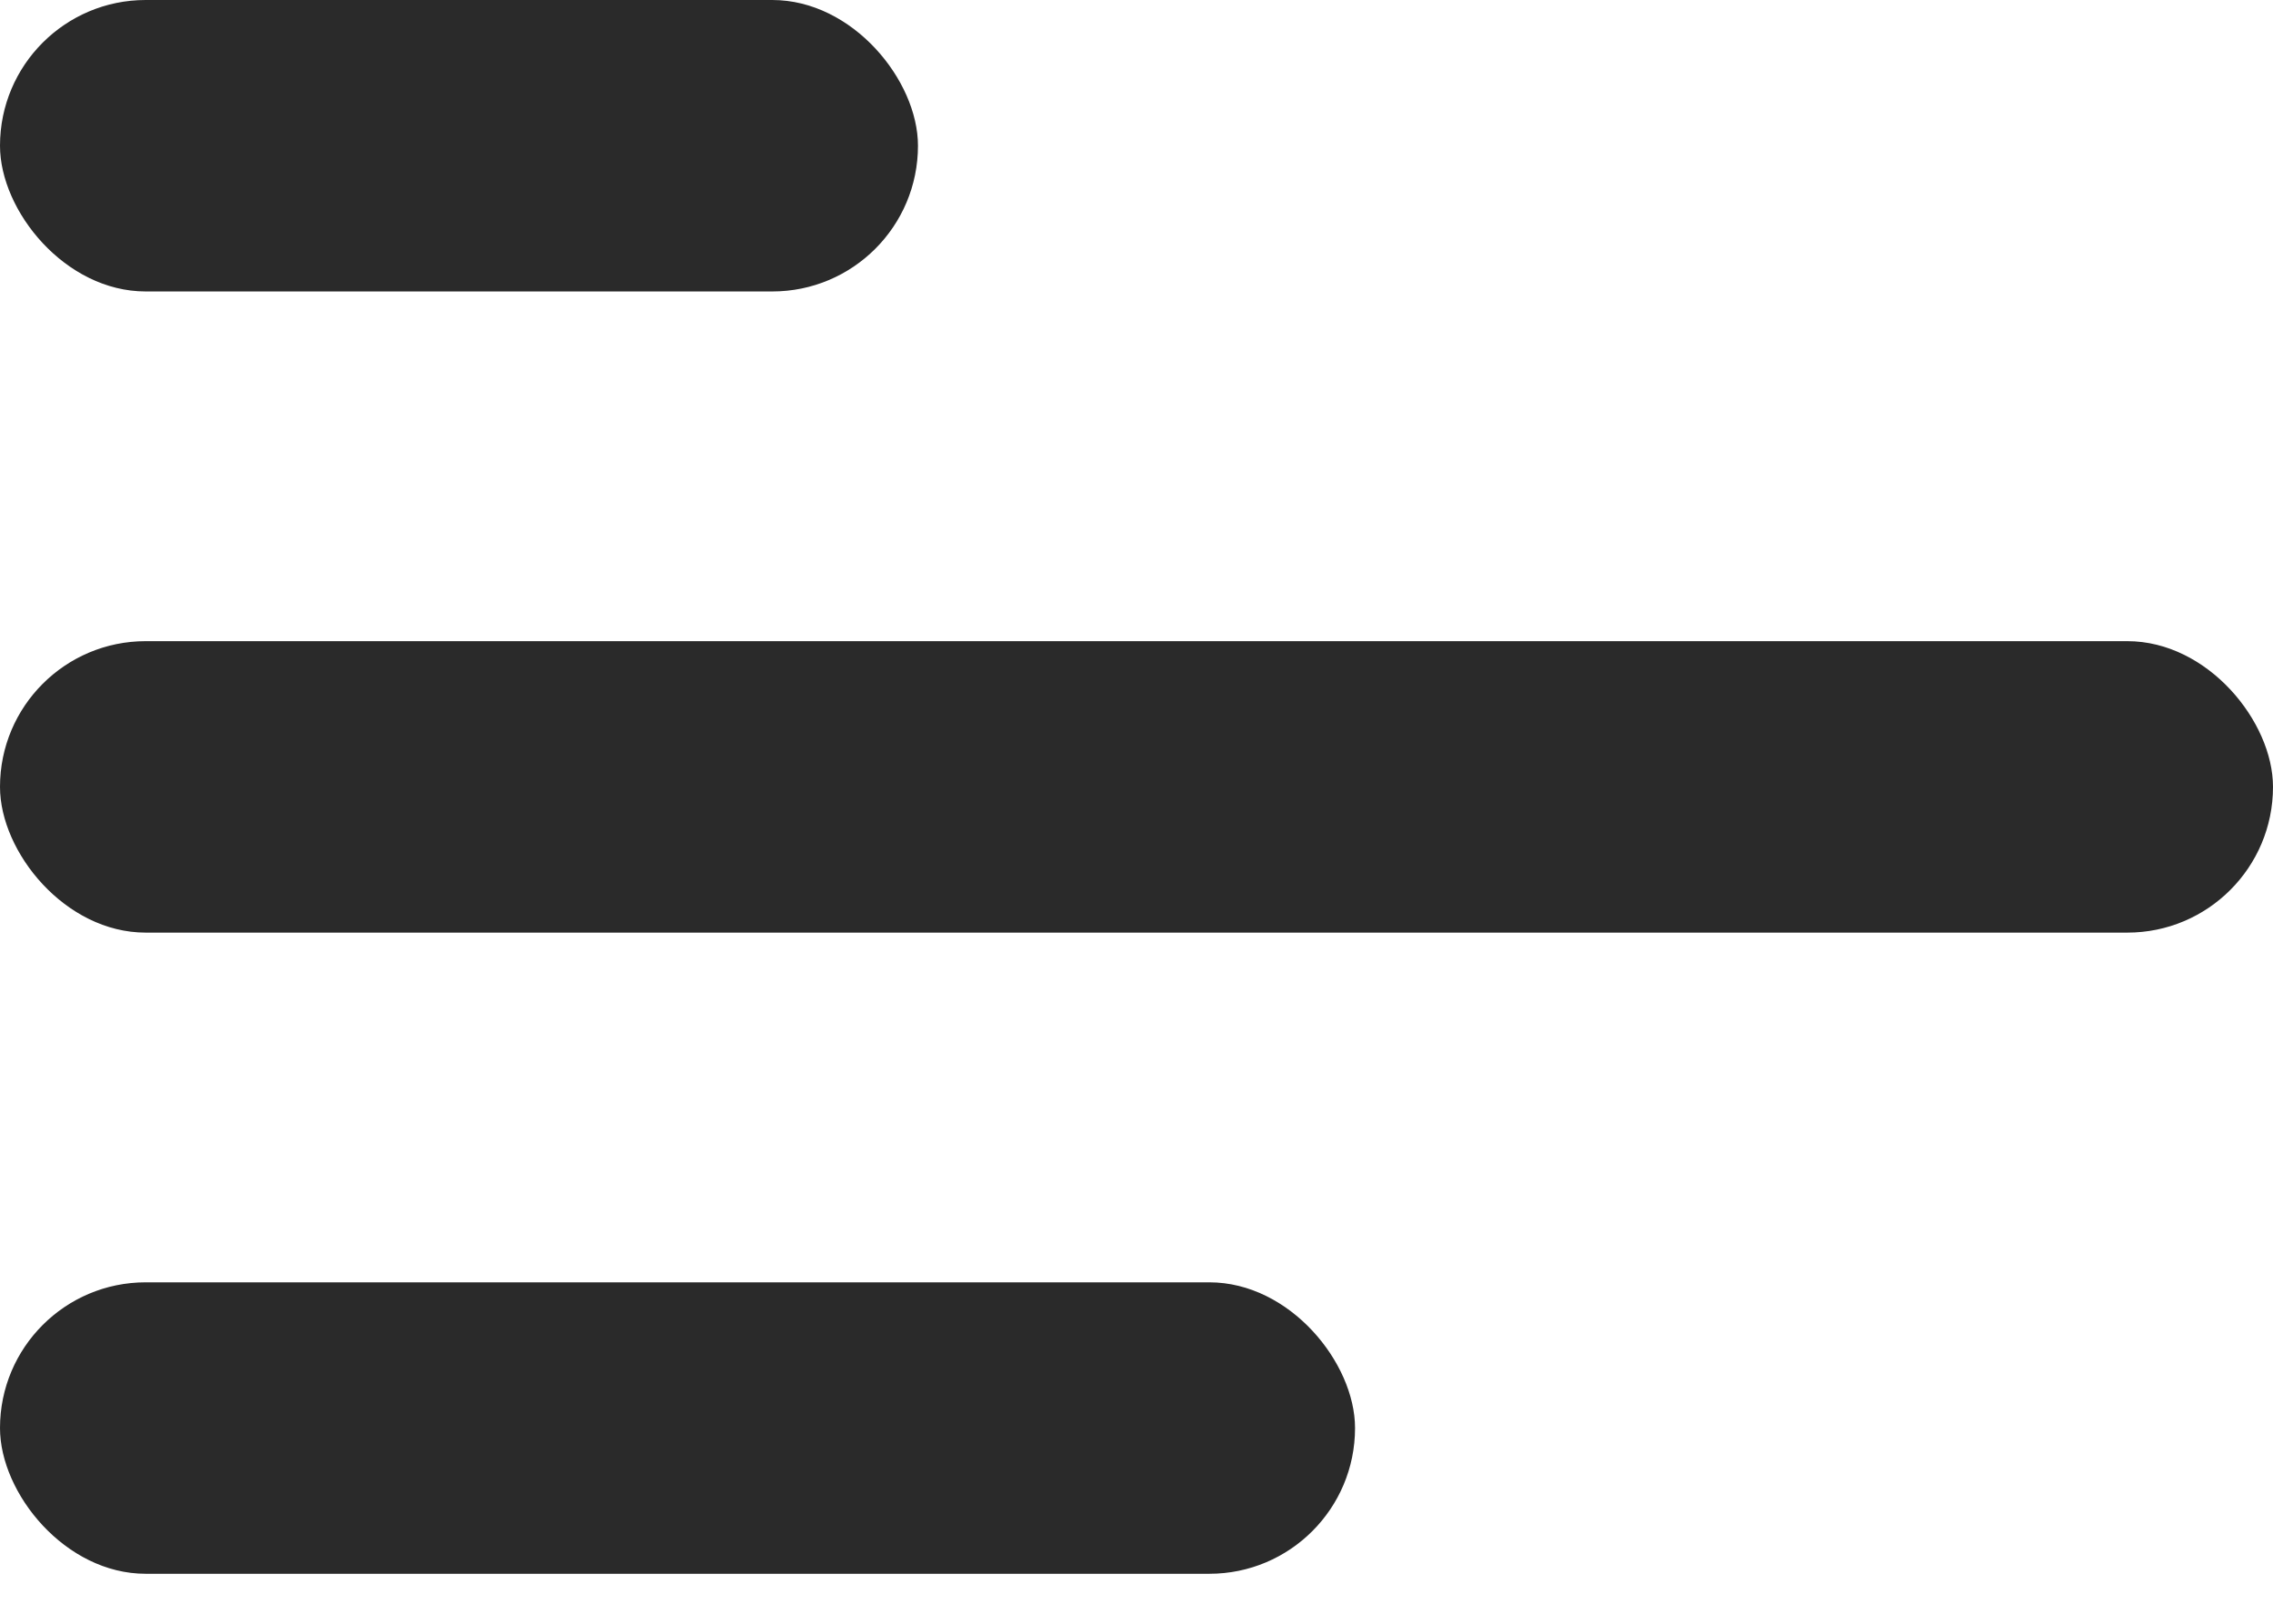 <svg width="42" height="30" viewBox="0 0 42 30" fill="none" xmlns="http://www.w3.org/2000/svg">
<rect y="11.846" width="42" height="5.385" rx="2.692" fill="#2a2a2a"/>
<rect y="23.692" width="25.038" height="5.385" rx="2.692" fill="#2a2a2a"/>
<rect width="16.962" height="5.385" rx="2.692" fill="#2a2a2a"/>
</svg>
